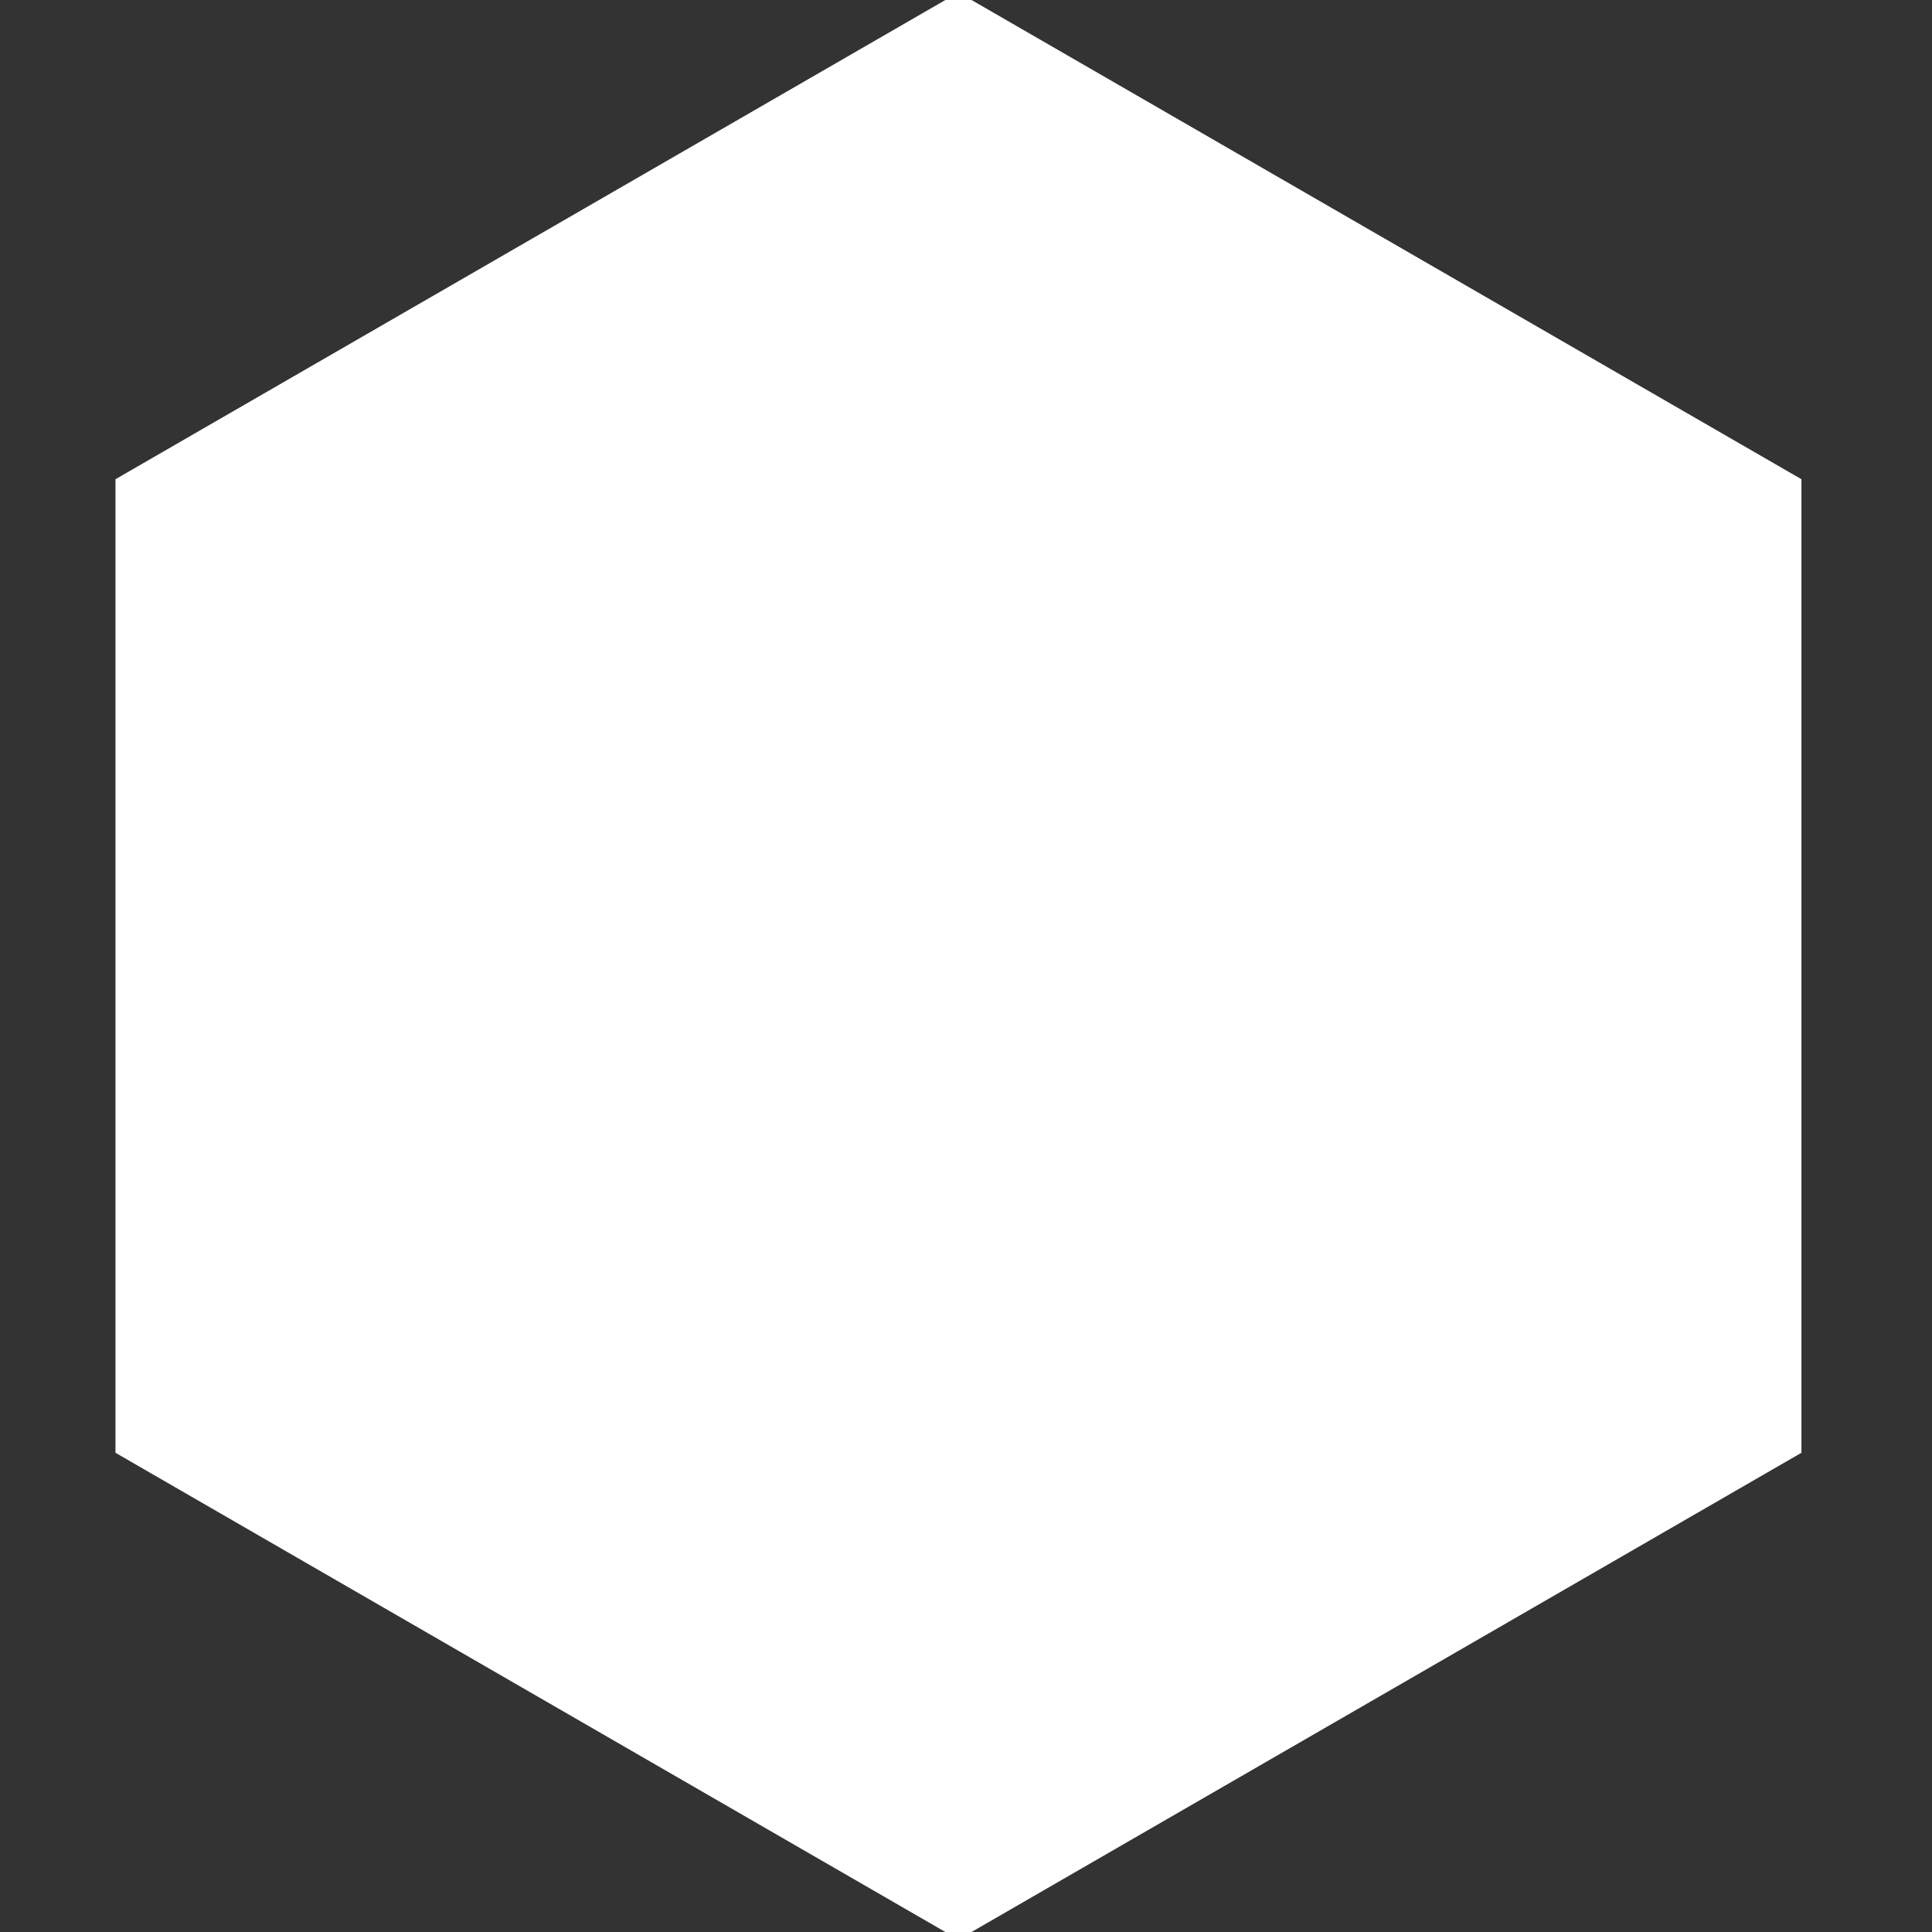 <svg xmlns="http://www.w3.org/2000/svg" id="Layer_1" width="256" height="256" data-name="Layer 1" viewBox="0 0 256 256"><rect x="0" y="0" width="256" height="256" fill="#333333" stroke="none"/><path fill="#fff" d="M127-1l111.7 64.5v129L127 257 15.3 192.5v-129L127-1z"/><path fill="#fff" d="M63.9 180.3l-4.9-7a2.2 2.2 0 0 1 .2-2.5L76.8 150h-8.7a2 2 0 0 1-2.1-2.1v-15.2a2 2 0 0 1 2.1-2.1h12.3a59.2 59.2 0 0 1-2.3-16.1 50.1 50.1 0 0 1 100.2 0 52 52 0 0 1-2.3 16.1h12.3a2 2 0 0 1 2.1 2.1V148a2 2 0 0 1-2.1 2.1h-10.9l17.4 20.8a2.2 2.2 0 0 1 0 2.5l-4.9 7a2.2 2.2 0 0 1-2.8.6l-10.1-5.3H76.8L66.6 181a2.3 2.3 0 0 1-2.7-.7zM96.1 150h-14l-18.6 22 3 4.2 35.8-18.9zm-25.9-15.2v11h115.9v-11zm14.6-4.2h86.7a51.2 51.2 0 0 0 2.5-16.1 45.9 45.9 0 0 0-91.7 0c0 5.4.4 11.2 2.5 16zm20.3 30.3L85 171.4h28.8zm-3.5-10.9l17.8 21.4h15.3l17.7-21.4zm47.2 10.8l-8.7 10.6h28.8zm23.1-10.8h-14l-6.4 7.4 36 18.9 3-4z"/></svg>